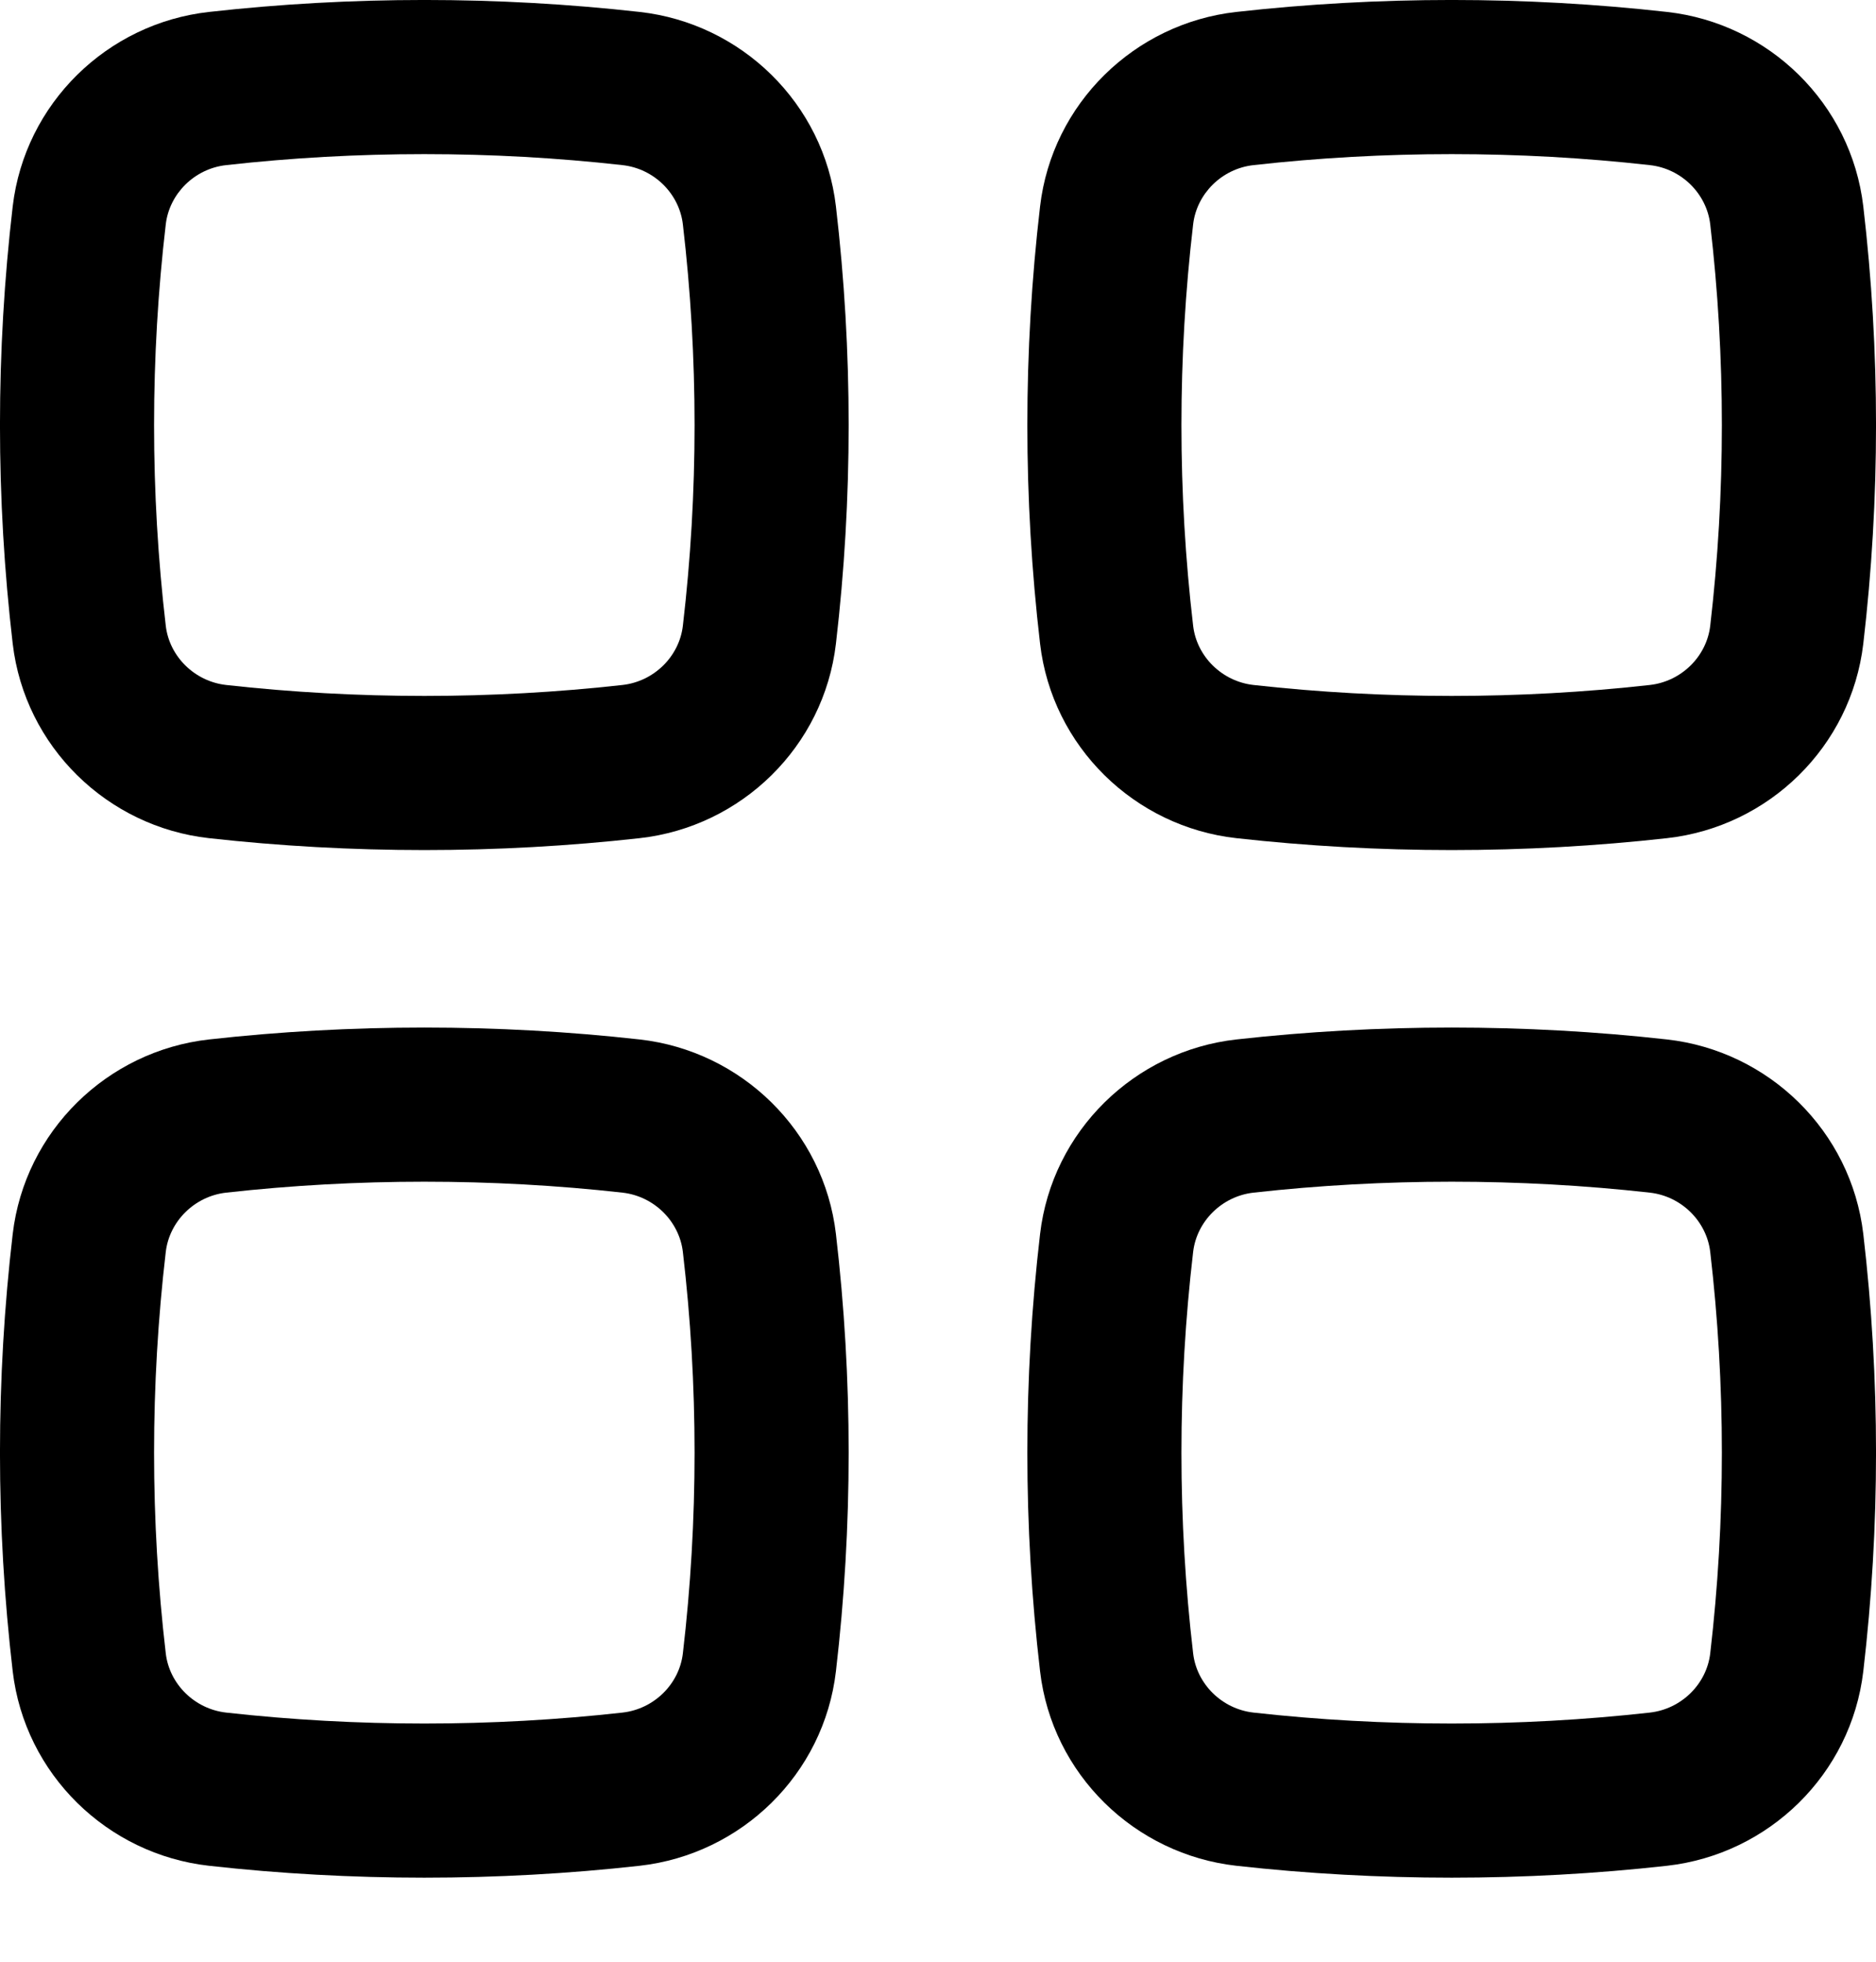 <svg width="22" height="23" viewBox="0 0 22 23" fill="none" xmlns="http://www.w3.org/2000/svg">
    <path fill-rule="evenodd" clip-rule="evenodd" d="M7.3 1.936C5.769 1.764 4.183 1.764 2.652 1.936C2.28 1.977 1.986 2.272 1.944 2.63C1.761 4.193 1.761 5.773 1.944 7.337C1.986 7.695 2.28 7.989 2.652 8.031C4.183 8.202 5.769 8.202 7.3 8.031C7.672 7.989 7.966 7.695 8.008 7.337C8.191 5.773 8.191 4.193 8.008 2.63C7.966 2.272 7.672 1.977 7.3 1.936ZM2.451 0.14C4.116 -0.047 5.836 -0.047 7.501 0.14C8.695 0.273 9.662 1.213 9.803 2.42C10.002 4.123 10.002 5.844 9.803 7.547C9.662 8.754 8.695 9.694 7.501 9.827C5.836 10.013 4.116 10.013 2.451 9.827C1.257 9.694 0.291 8.754 0.149 7.547C-0.05 5.844 -0.05 4.123 0.149 2.42C0.291 1.213 1.257 0.273 2.451 0.14Z" fill="black"/>
    <path fill-rule="evenodd" clip-rule="evenodd" d="M7.3 13.983C5.769 13.812 4.183 13.812 2.652 13.983C2.28 14.025 1.986 14.32 1.944 14.678C1.761 16.241 1.761 17.821 1.944 19.385C1.986 19.743 2.28 20.037 2.652 20.079C4.183 20.25 5.769 20.25 7.3 20.079C7.672 20.037 7.966 19.743 8.008 19.385C8.191 17.821 8.191 16.241 8.008 14.678C7.966 14.32 7.672 14.025 7.3 13.983ZM2.451 12.187C4.116 12.001 5.836 12.001 7.501 12.187C8.695 12.321 9.662 13.261 9.803 14.468C10.002 16.171 10.002 17.892 9.803 19.595C9.662 20.802 8.695 21.741 7.501 21.875C5.836 22.061 4.116 22.061 2.451 21.875C1.257 21.741 0.291 20.802 0.149 19.595C-0.05 17.892 -0.05 16.171 0.149 14.468C0.291 13.261 1.257 12.321 2.451 12.187Z" fill="black"/>
    <path fill-rule="evenodd" clip-rule="evenodd" d="M19.348 1.936C17.817 1.764 16.231 1.764 14.7 1.936C14.328 1.977 14.034 2.272 13.992 2.63C13.809 4.193 13.809 5.773 13.992 7.337C14.034 7.695 14.328 7.989 14.7 8.031C16.231 8.202 17.817 8.202 19.348 8.031C19.72 7.989 20.014 7.695 20.056 7.337C20.238 5.773 20.238 4.193 20.056 2.63C20.014 2.272 19.72 1.977 19.348 1.936ZM14.499 0.14C16.164 -0.047 17.884 -0.047 19.549 0.14C20.743 0.273 21.709 1.213 21.851 2.42C22.05 4.123 22.05 5.844 21.851 7.547C21.709 8.754 20.743 9.694 19.549 9.827C17.884 10.013 16.164 10.013 14.499 9.827C13.305 9.694 12.338 8.754 12.197 7.547C11.998 5.844 11.998 4.123 12.197 2.42C12.338 1.213 13.305 0.273 14.499 0.14Z" fill="black"/>
    <path fill-rule="evenodd" clip-rule="evenodd" d="M19.348 13.983C17.817 13.812 16.231 13.812 14.7 13.983C14.328 14.025 14.034 14.32 13.992 14.678C13.809 16.241 13.809 17.821 13.992 19.385C14.034 19.743 14.328 20.037 14.7 20.079C16.231 20.25 17.817 20.25 19.348 20.079C19.72 20.037 20.014 19.743 20.056 19.385C20.238 17.821 20.238 16.241 20.056 14.678C20.014 14.32 19.72 14.025 19.348 13.983ZM14.499 12.187C16.164 12.001 17.884 12.001 19.549 12.187C20.743 12.321 21.709 13.261 21.851 14.468C22.05 16.171 22.05 17.892 21.851 19.595C21.709 20.802 20.743 21.741 19.549 21.875C17.884 22.061 16.164 22.061 14.499 21.875C13.305 21.741 12.338 20.802 12.197 19.595C11.998 17.892 11.998 16.171 12.197 14.468C12.338 13.261 13.305 12.321 14.499 12.187Z" fill="black"/>
</svg>
